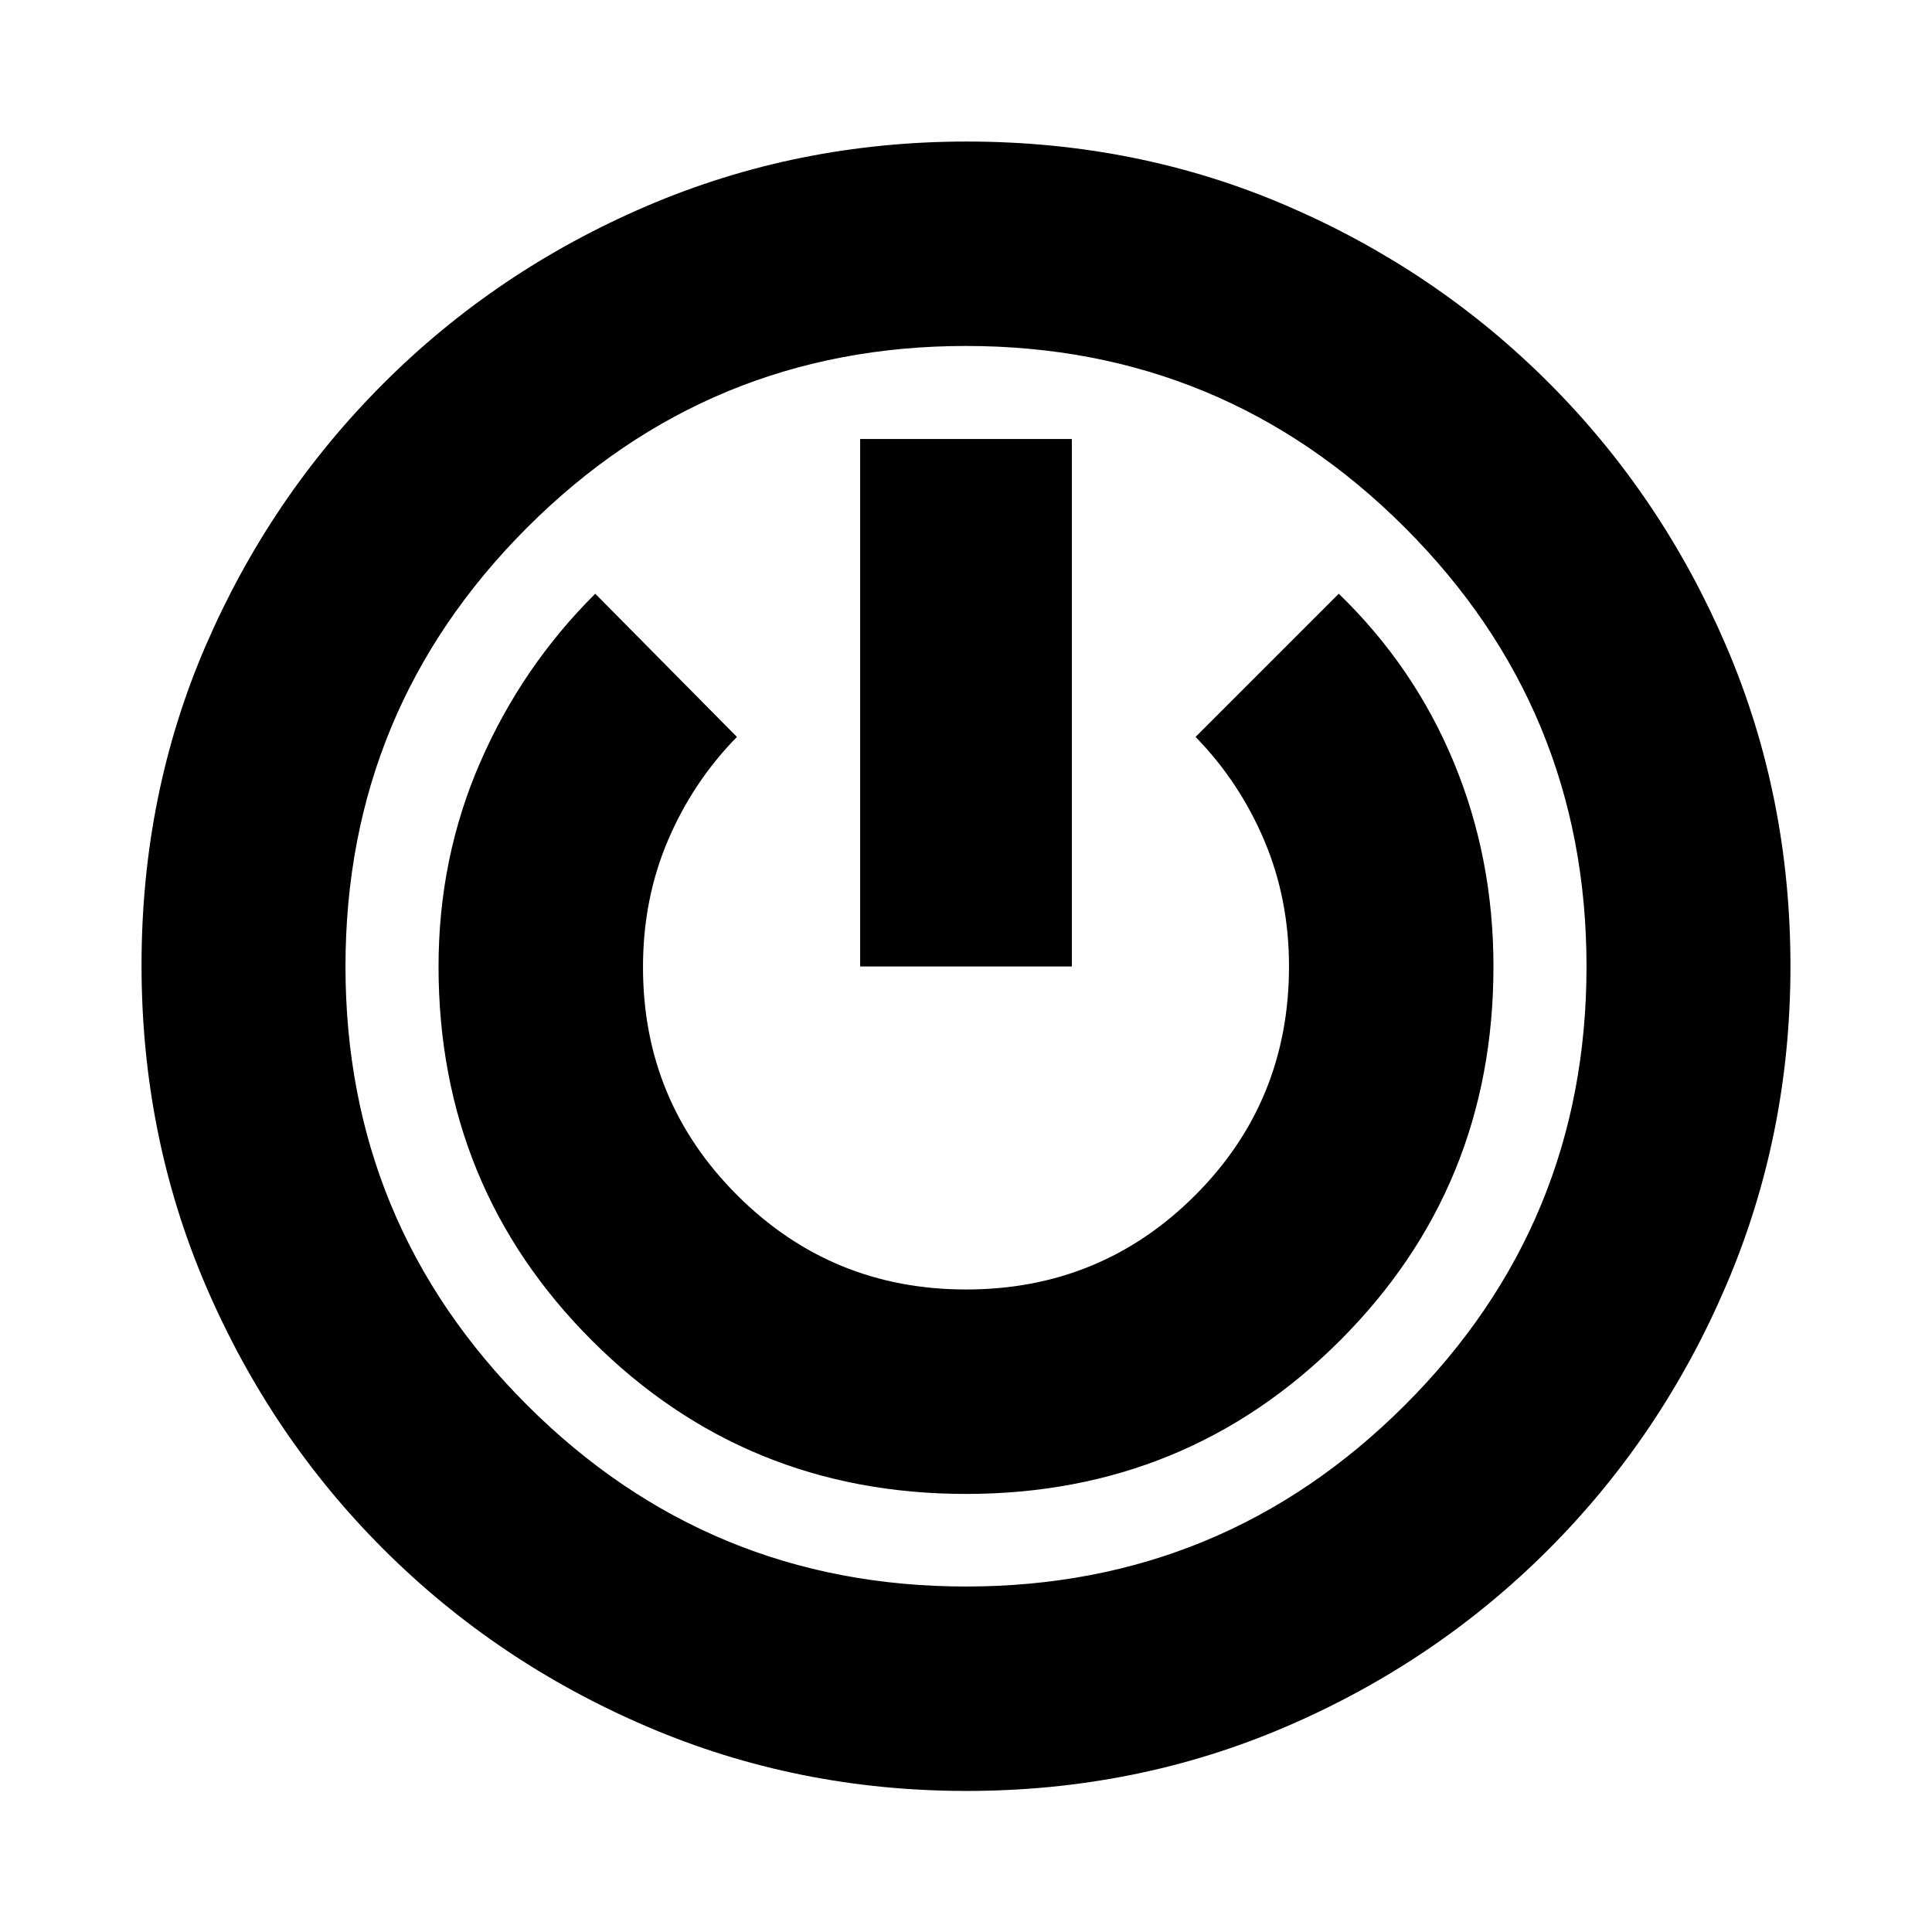 <svg xmlns="http://www.w3.org/2000/svg" height="20" viewBox="0 -960 960 960" width="20"><path d="M480.22-70.09q-84.09 0-158.77-32-74.69-32-130.86-88.08-56.16-56.08-88.21-130.67-32.05-74.58-32.05-159.59 0-85.02 31.94-158.86 31.94-73.84 88.13-130.05 56.18-56.22 130.95-88.28 74.77-32.05 159.03-32.05 84.95 0 159.14 31.97 74.2 31.97 130.21 88.05 56.01 56.08 87.98 130.57 31.96 74.49 31.96 159.19 0 84-31.98 158.68-31.98 74.69-88 130.87-56.02 56.18-130.44 88.22-74.42 32.03-159.03 32.03ZM480-171.67q127.83 0 218.08-90.13 90.25-90.13 90.25-217.96 0-127.83-90.25-218.08-90.25-90.25-218.08-90.25-127.83 0-218.08 90.25-90.25 90.25-90.25 218.08 0 127.83 90.25 217.96 90.25 90.13 218.08 90.13Zm-.03-46q109.62 0 185.87-76.23t76.25-185.87q0-53.94-19.72-101.48-19.72-47.53-57.15-83.73l-71.15 71.15q21.75 22.29 34.09 51.34 12.34 29.05 12.34 62.66 0 67.22-46.77 113.9-46.78 46.67-113.65 46.67t-113.72-46.79q-46.86-46.79-46.86-113.38 0-33.93 12.41-63.01 12.4-29.08 34.26-51.39l-70.39-71.15q-36.43 36.2-57.15 83.73-20.72 47.54-20.72 101.48 0 109.64 76.22 185.87 76.23 76.23 185.84 76.23Zm-52.56-262.09h105.18v-262.09H427.41v262.09ZM480-480Z"/></svg>